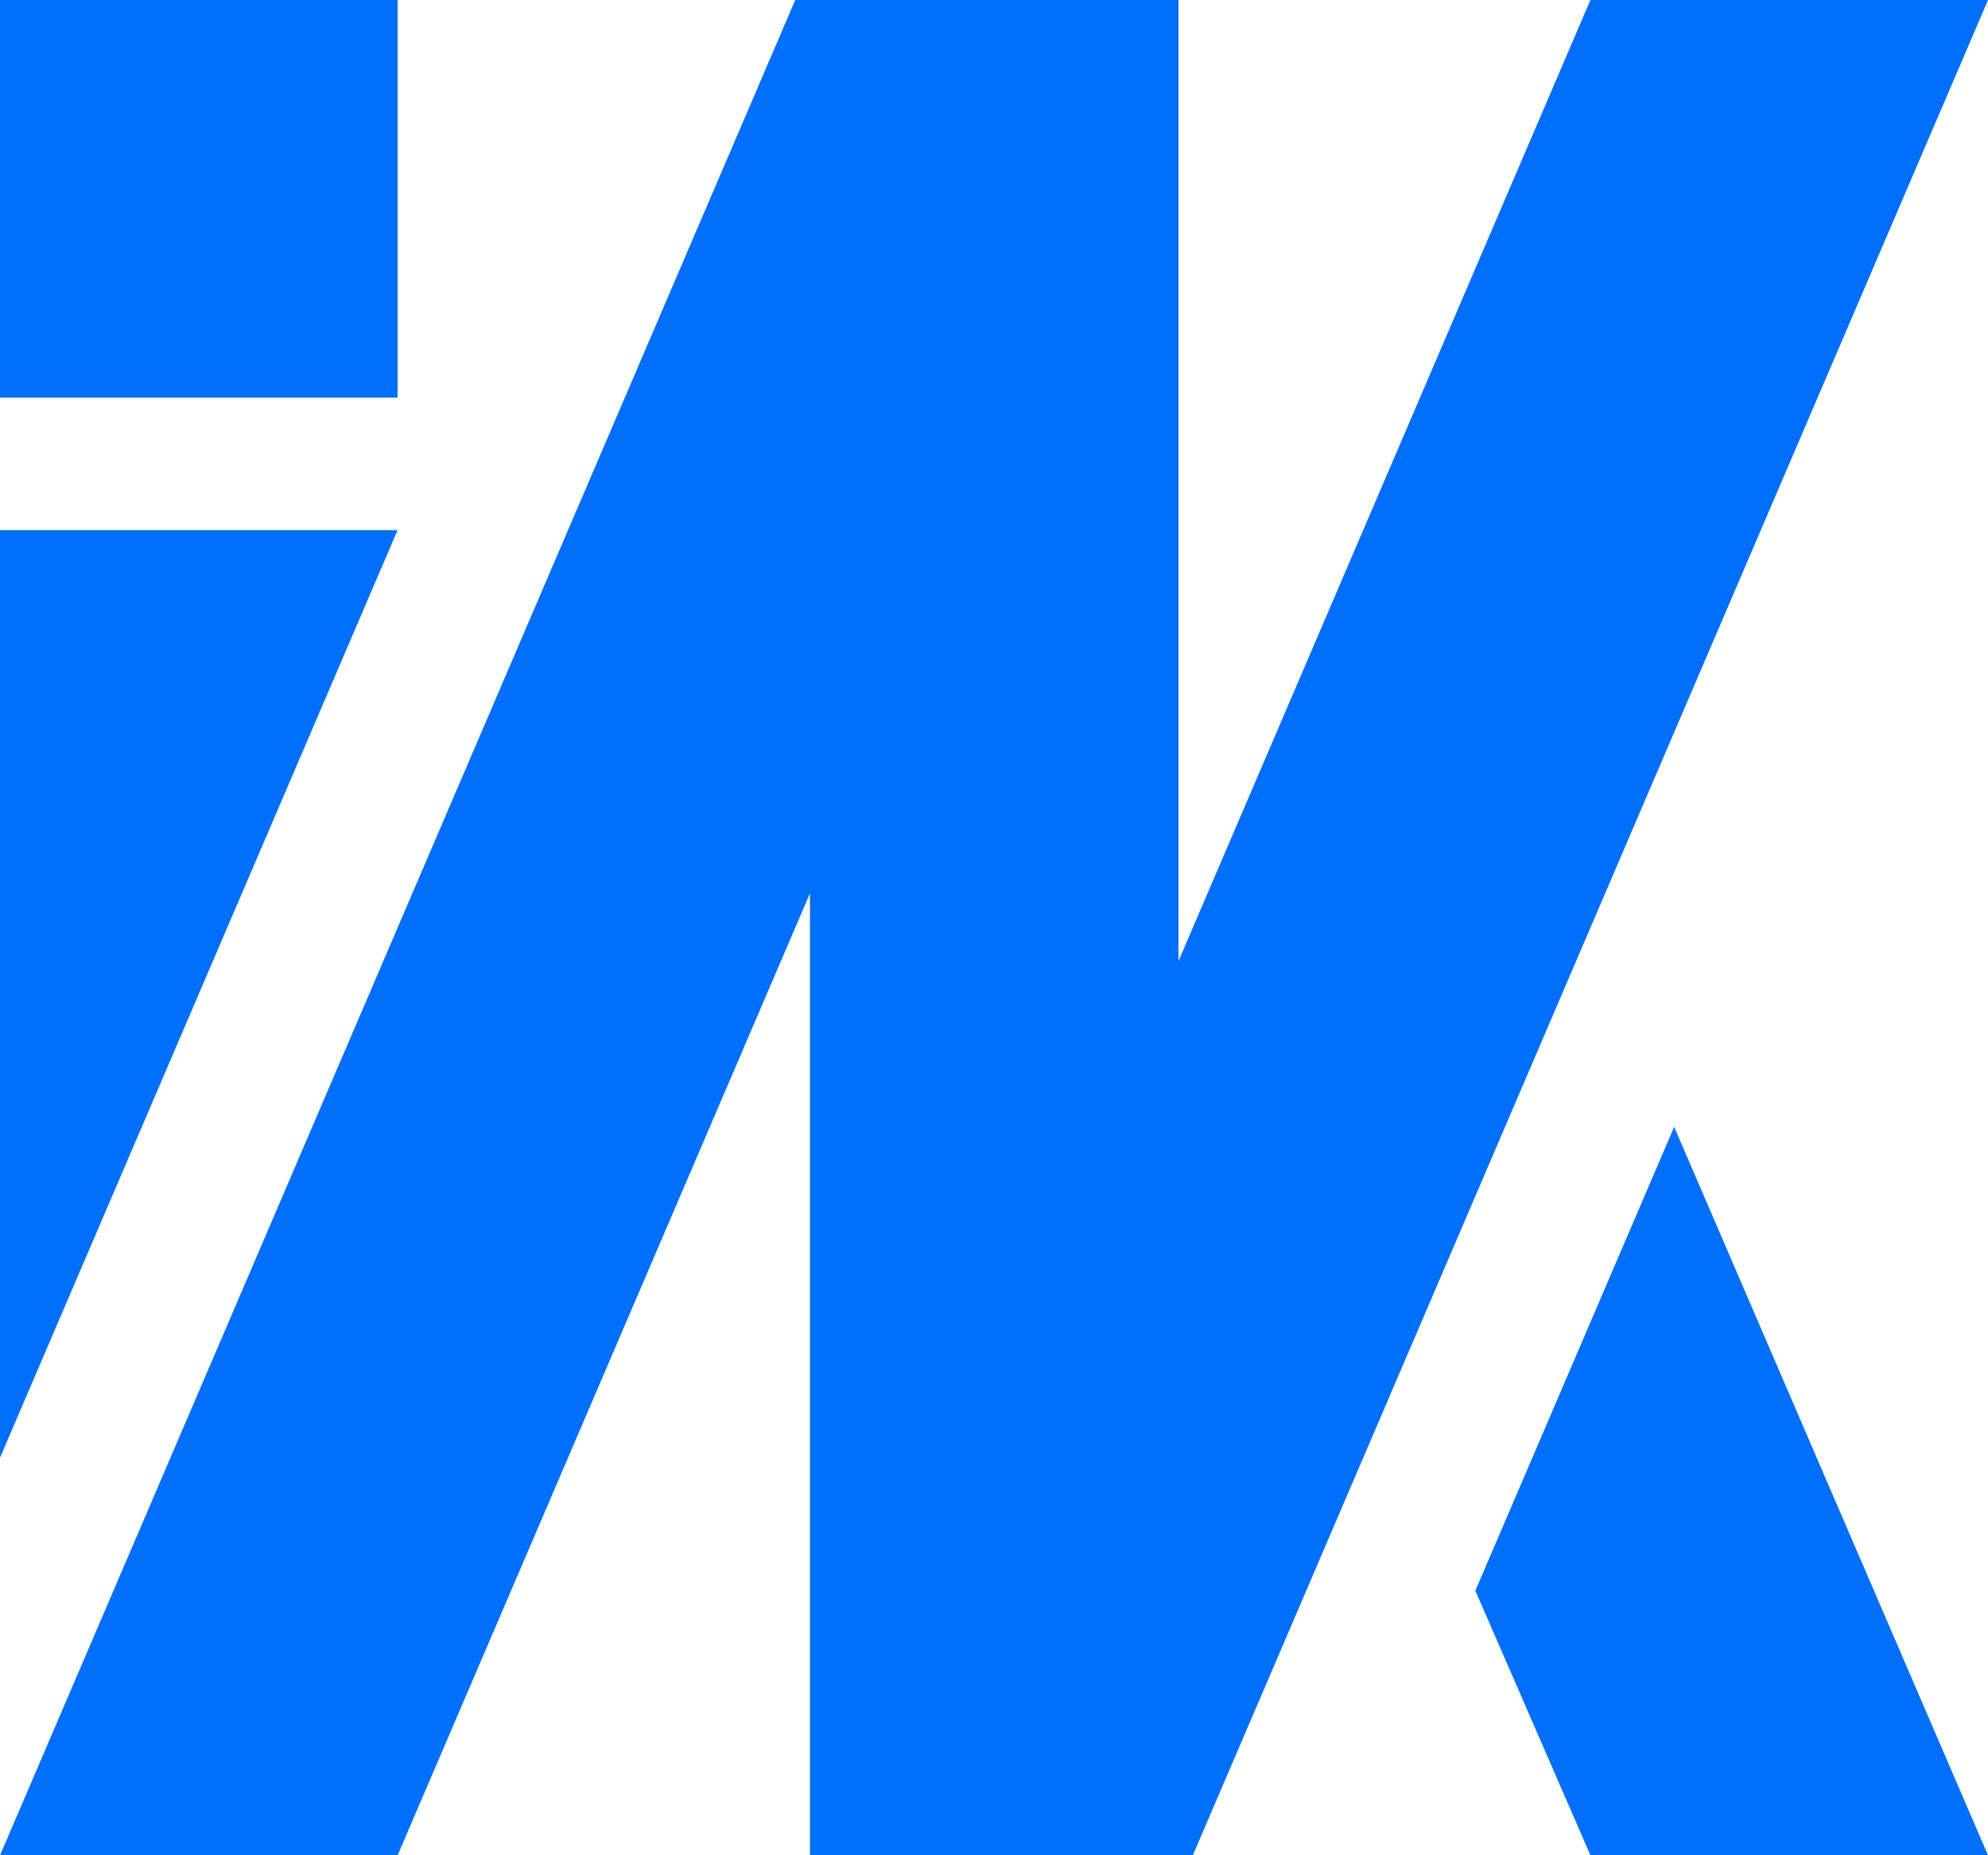 <svg xmlns="http://www.w3.org/2000/svg" width="290.949" height="271.552" viewBox="0 0 290.949 271.552">
    <defs>
        <style>
            .cls-1{fill:#006ff9}
        </style>
    </defs>
    <g id="Blue_Big_Logo" data-name="Blue Big Logo" transform="translate(1675.475 -1220.309)">
        <g id="Group_4" data-name="Group 4">
            <path id="Path_5" d="M-1442.715 1220.309L-1503 1360.984v-140.675h-56.09l-116.379 271.552h58.19l60.345-140.8v140.8h56.035l116.379-271.552z" class="cls-1" data-name="Path 5"/>
            <path id="Path_6" d="M-1459.553 1453.135l16.837 38.726h58.19l-45.932-106.614z" class="cls-1" data-name="Path 6"/>
            <path id="Path_7" d="M-1675.474 1297.9v135.776l58.19-135.776z" class="cls-1" data-name="Path 7"/>
            <path id="Rectangle_5" d="M0 0h58.19v58.19H0z" class="cls-1" data-name="Rectangle 5" transform="translate(-1675.474 1220.309)"/>
        </g>
    </g>
</svg>

